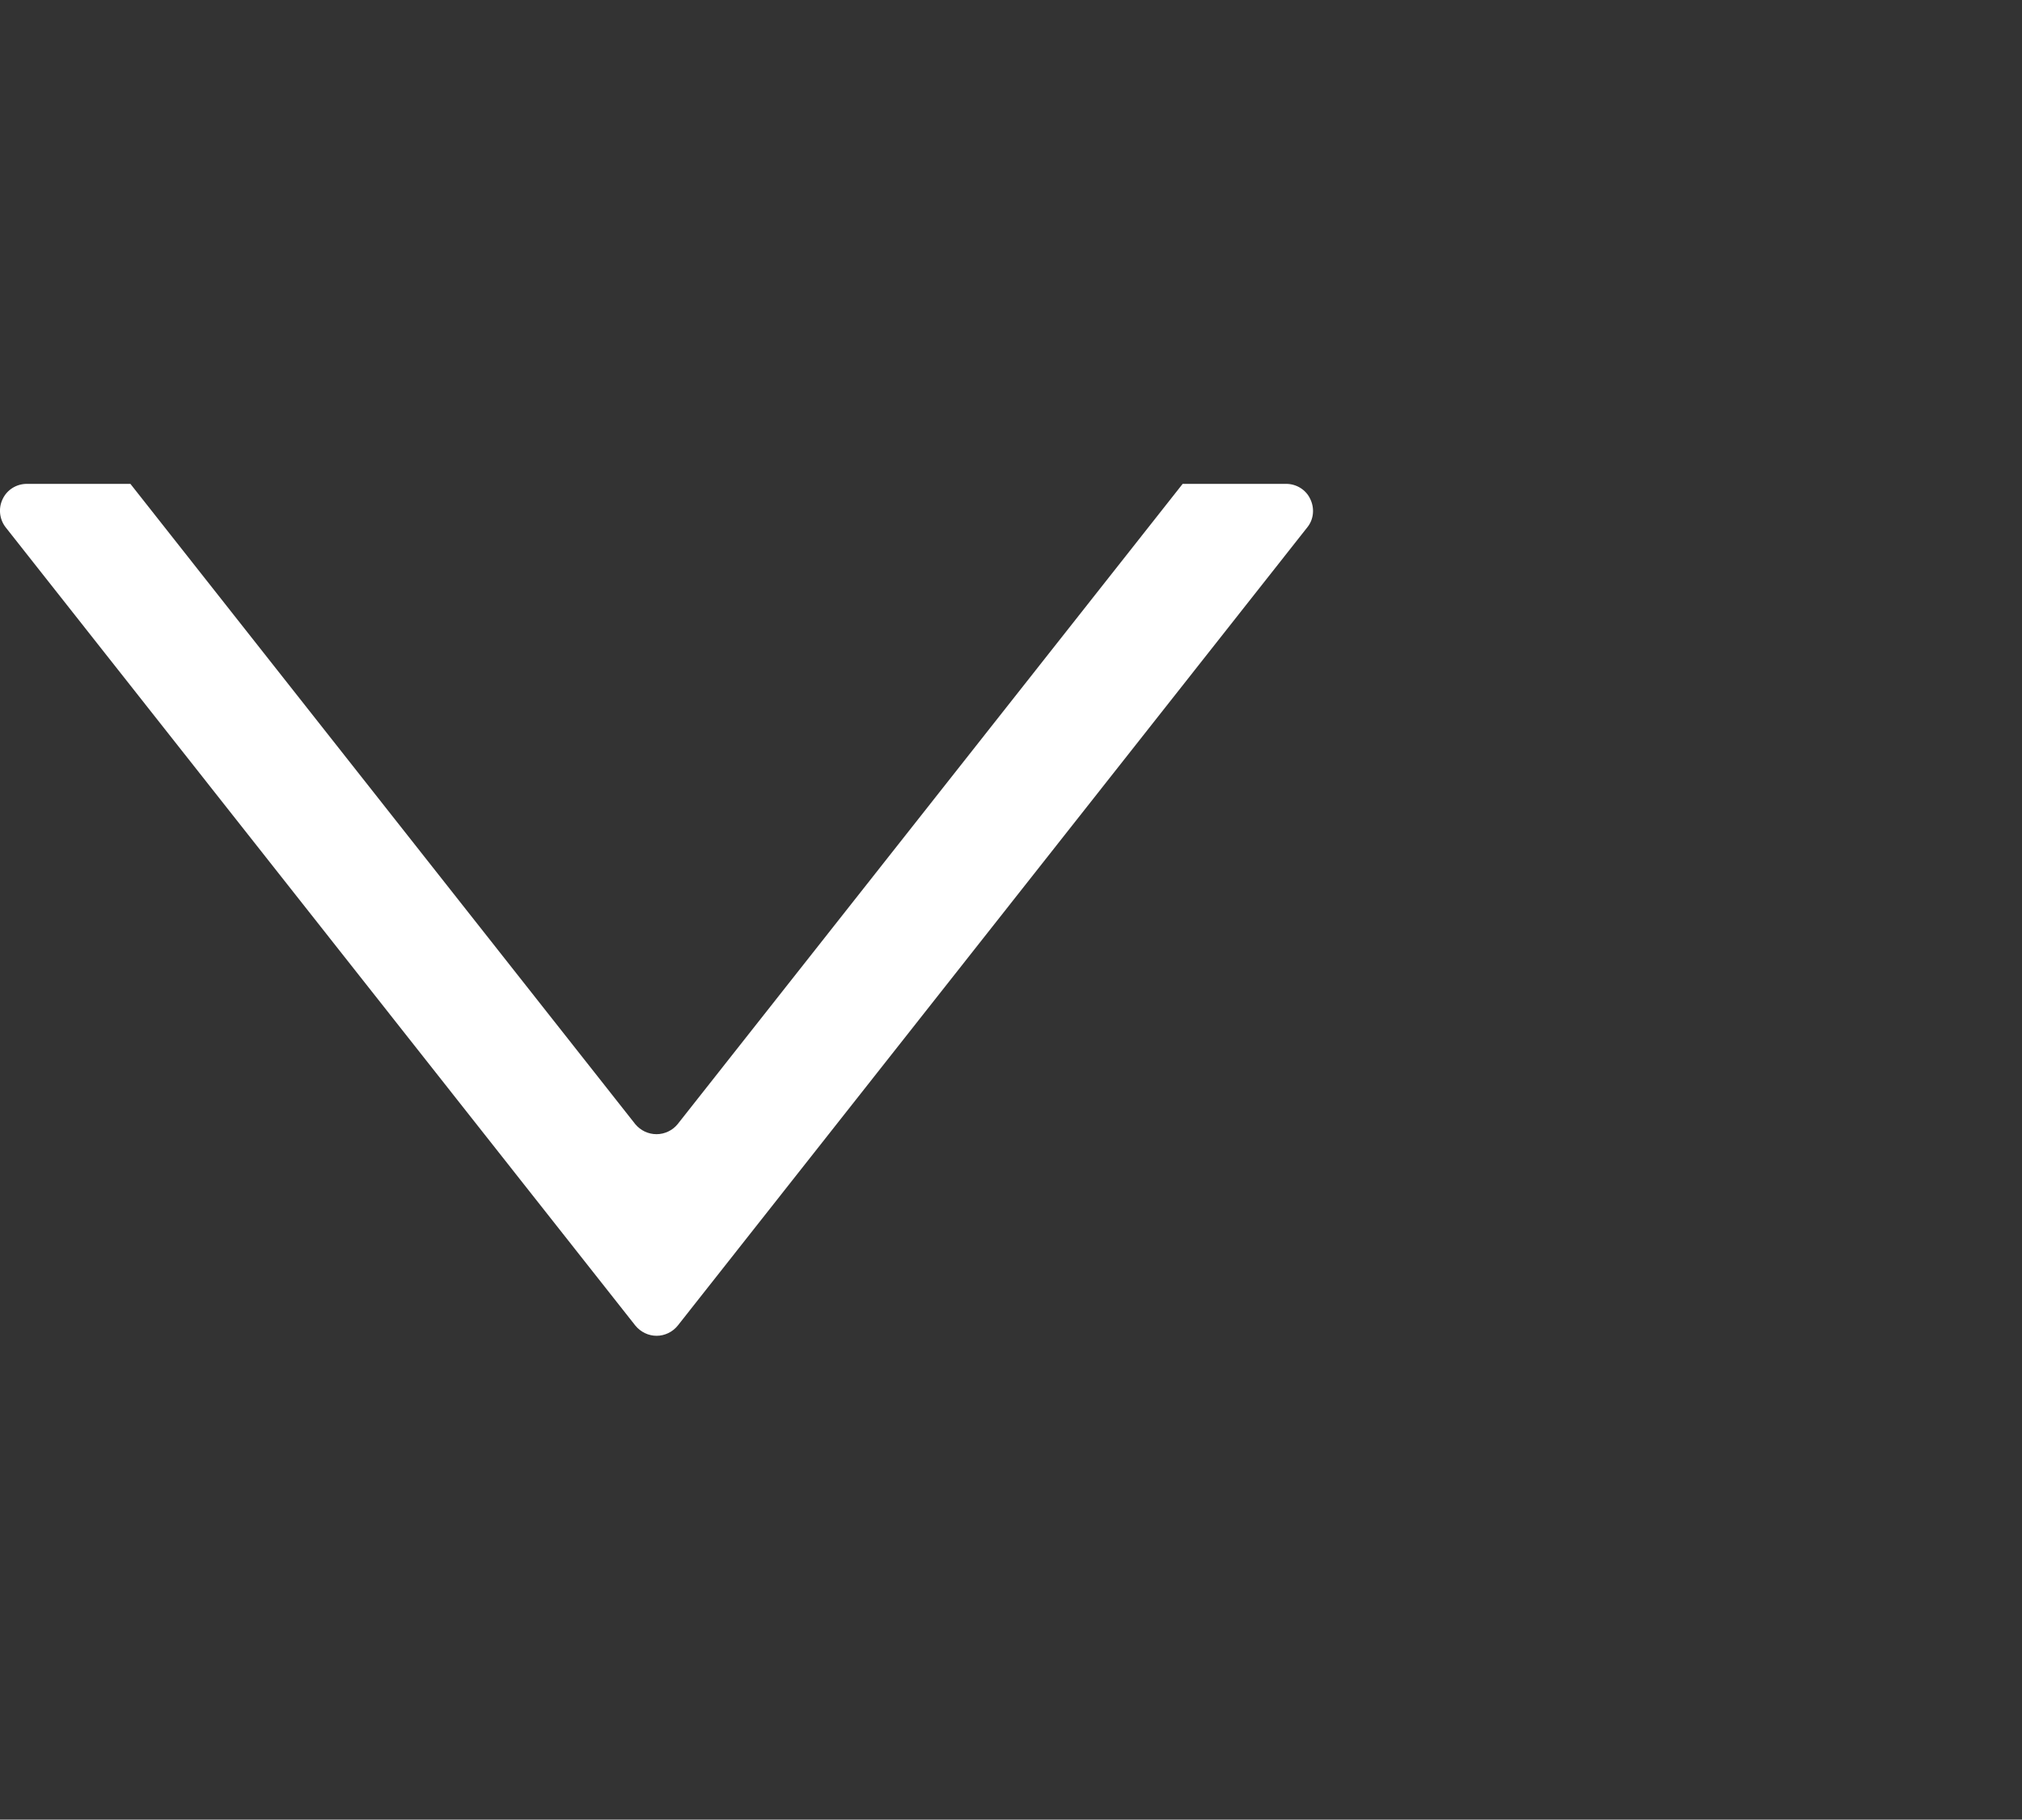 <?xml version="1.0" encoding="iso-8859-1"?>
<!-- Generator: Adobe Illustrator 18.1.1, SVG Export Plug-In . SVG Version: 6.00 Build 0)  -->
<svg version="1.1" id="Capa_1" xmlns="http://www.w3.org/2000/svg" xmlns:xlink="http://www.w3.org/1999/xlink" x="0px" y="0px"
	 viewBox="0 -5 39.93 35.93"  style="enable-background:new 0 0 25.93 25.93; fill: #fff;" xml:space="preserve">
<rect x="0" y="-5" width="39.93" height="35.93" fill="#333333" stroke="none"/>
<g>
	<g id="c118_triangle">
		<path d="M25.397,4.554h-2.042l-9.974,12.644c-0.101,0.124-0.256,0.197-0.416,0.197c-0.164,0-0.315-0.073-0.419-0.197L2.575,4.554
			H0.532c-0.206,0-0.392,0.115-0.479,0.299c-0.09,0.184-0.064,0.403,0.06,0.561l12.435,15.762c0.104,0.125,0.255,0.2,0.419,0.2
			c0.16,0,0.315-0.075,0.416-0.2L25.816,5.413c0.128-0.157,0.148-0.377,0.058-0.561C25.789,4.669,25.601,4.554,25.397,4.554z"/>
	</g>
	<g id="Capa_1_184_">
	</g>
</g>
<g>
</g>
<g>
</g>
<g>
</g>
<g>
</g>
<g>
</g>
<g>
</g>
<g>
</g>
<g>
</g>
<g>
</g>
<g>
</g>
<g>
</g>
<g>
</g>
<g>
</g>
<g>
</g>
<g>
</g>
</svg>
